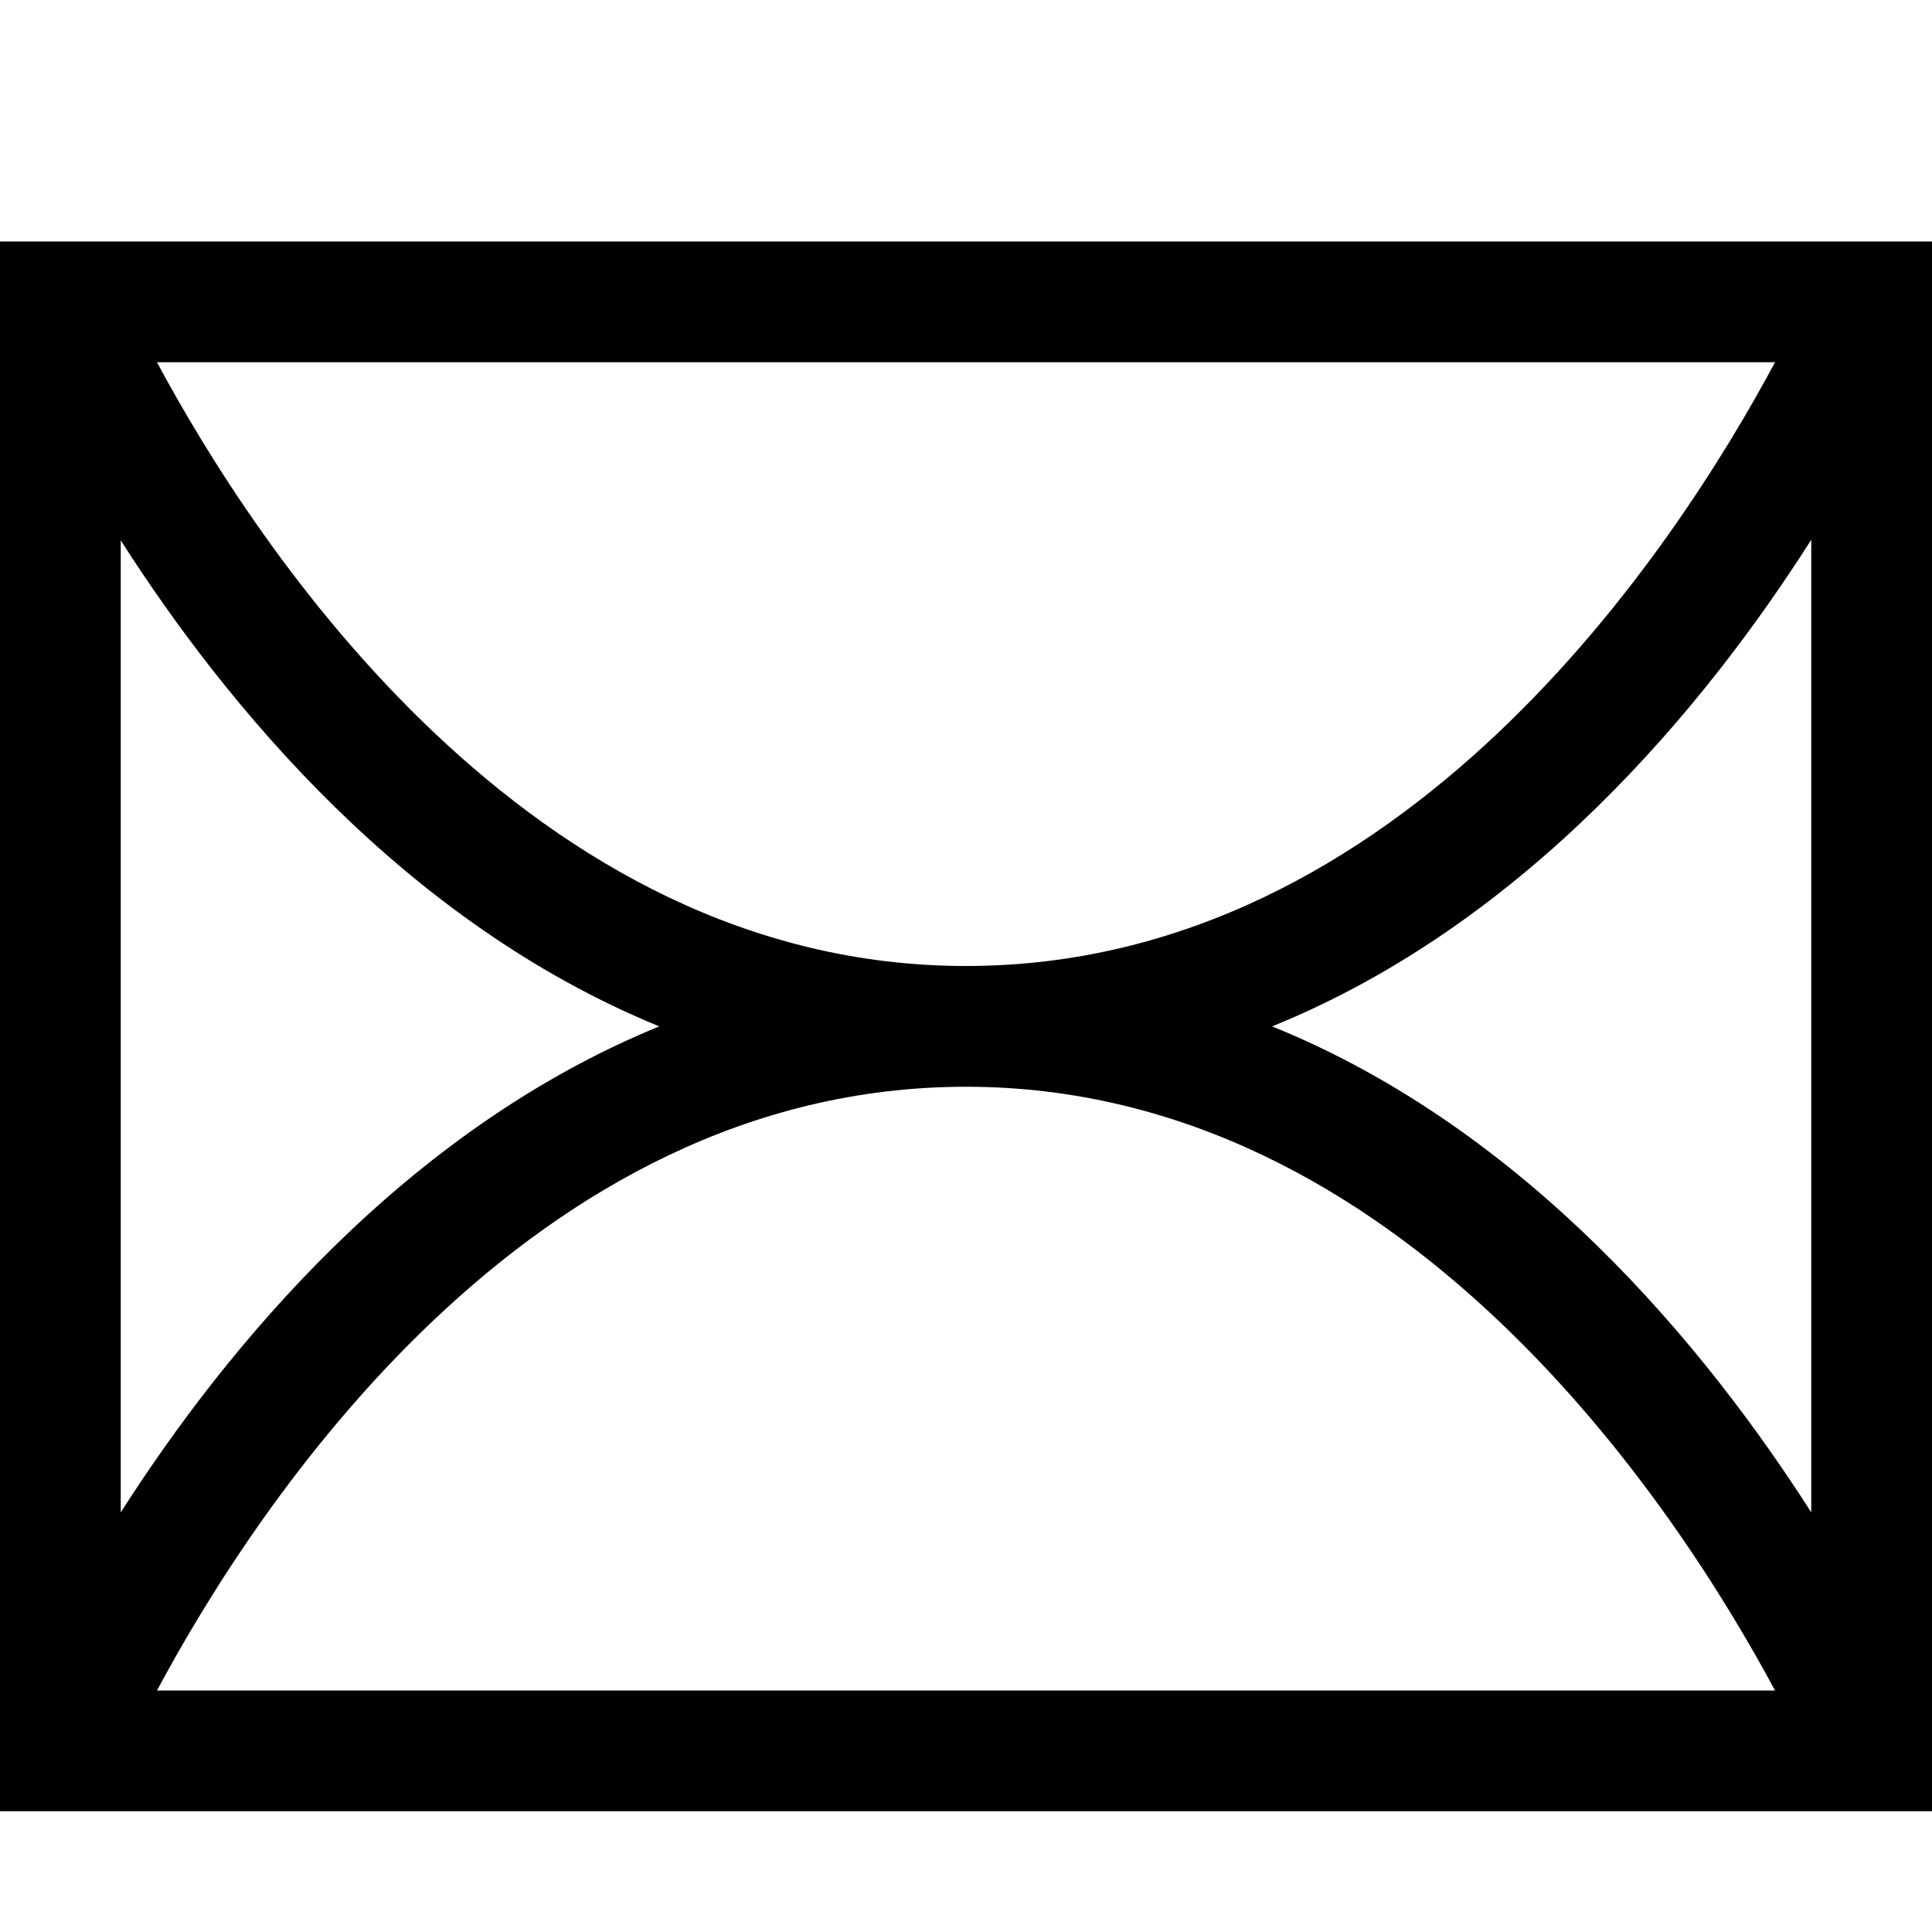 <?xml version="1.0" encoding="utf-8"?>
<!-- Generator: Adobe Illustrator 16.0.0, SVG Export Plug-In . SVG Version: 6.00 Build 0)  -->
<svg xmlns="http://www.w3.org/2000/svg" xmlns:xlink="http://www.w3.org/1999/xlink" version="1.1" id="2572889938_Capa_1_grid" x="0px" y="0px" width="32px" height="32px" viewBox="0 0 32 32" enable-background="new 0 0 32 32" xml:space="preserve">
<path d="M0,4v26h32V4H0z M29.4,6C27.779,9.03,23.26,16,16,16C8.76,16,4.23,9.04,2.6,6H29.4z M2,8.95c1.75,2.74,4.71,6.33,8.92,8.05  C6.71,18.721,3.75,22.311,2,25.05V8.95z M2.6,28C4.22,24.971,8.74,18,16,18c7.24,0,11.77,6.96,13.4,10H2.6z M30,25.05  c-1.75-2.739-4.71-6.34-8.93-8.05c4.22-1.71,7.188-5.32,8.93-8.06V25.05z"/>
</svg>
